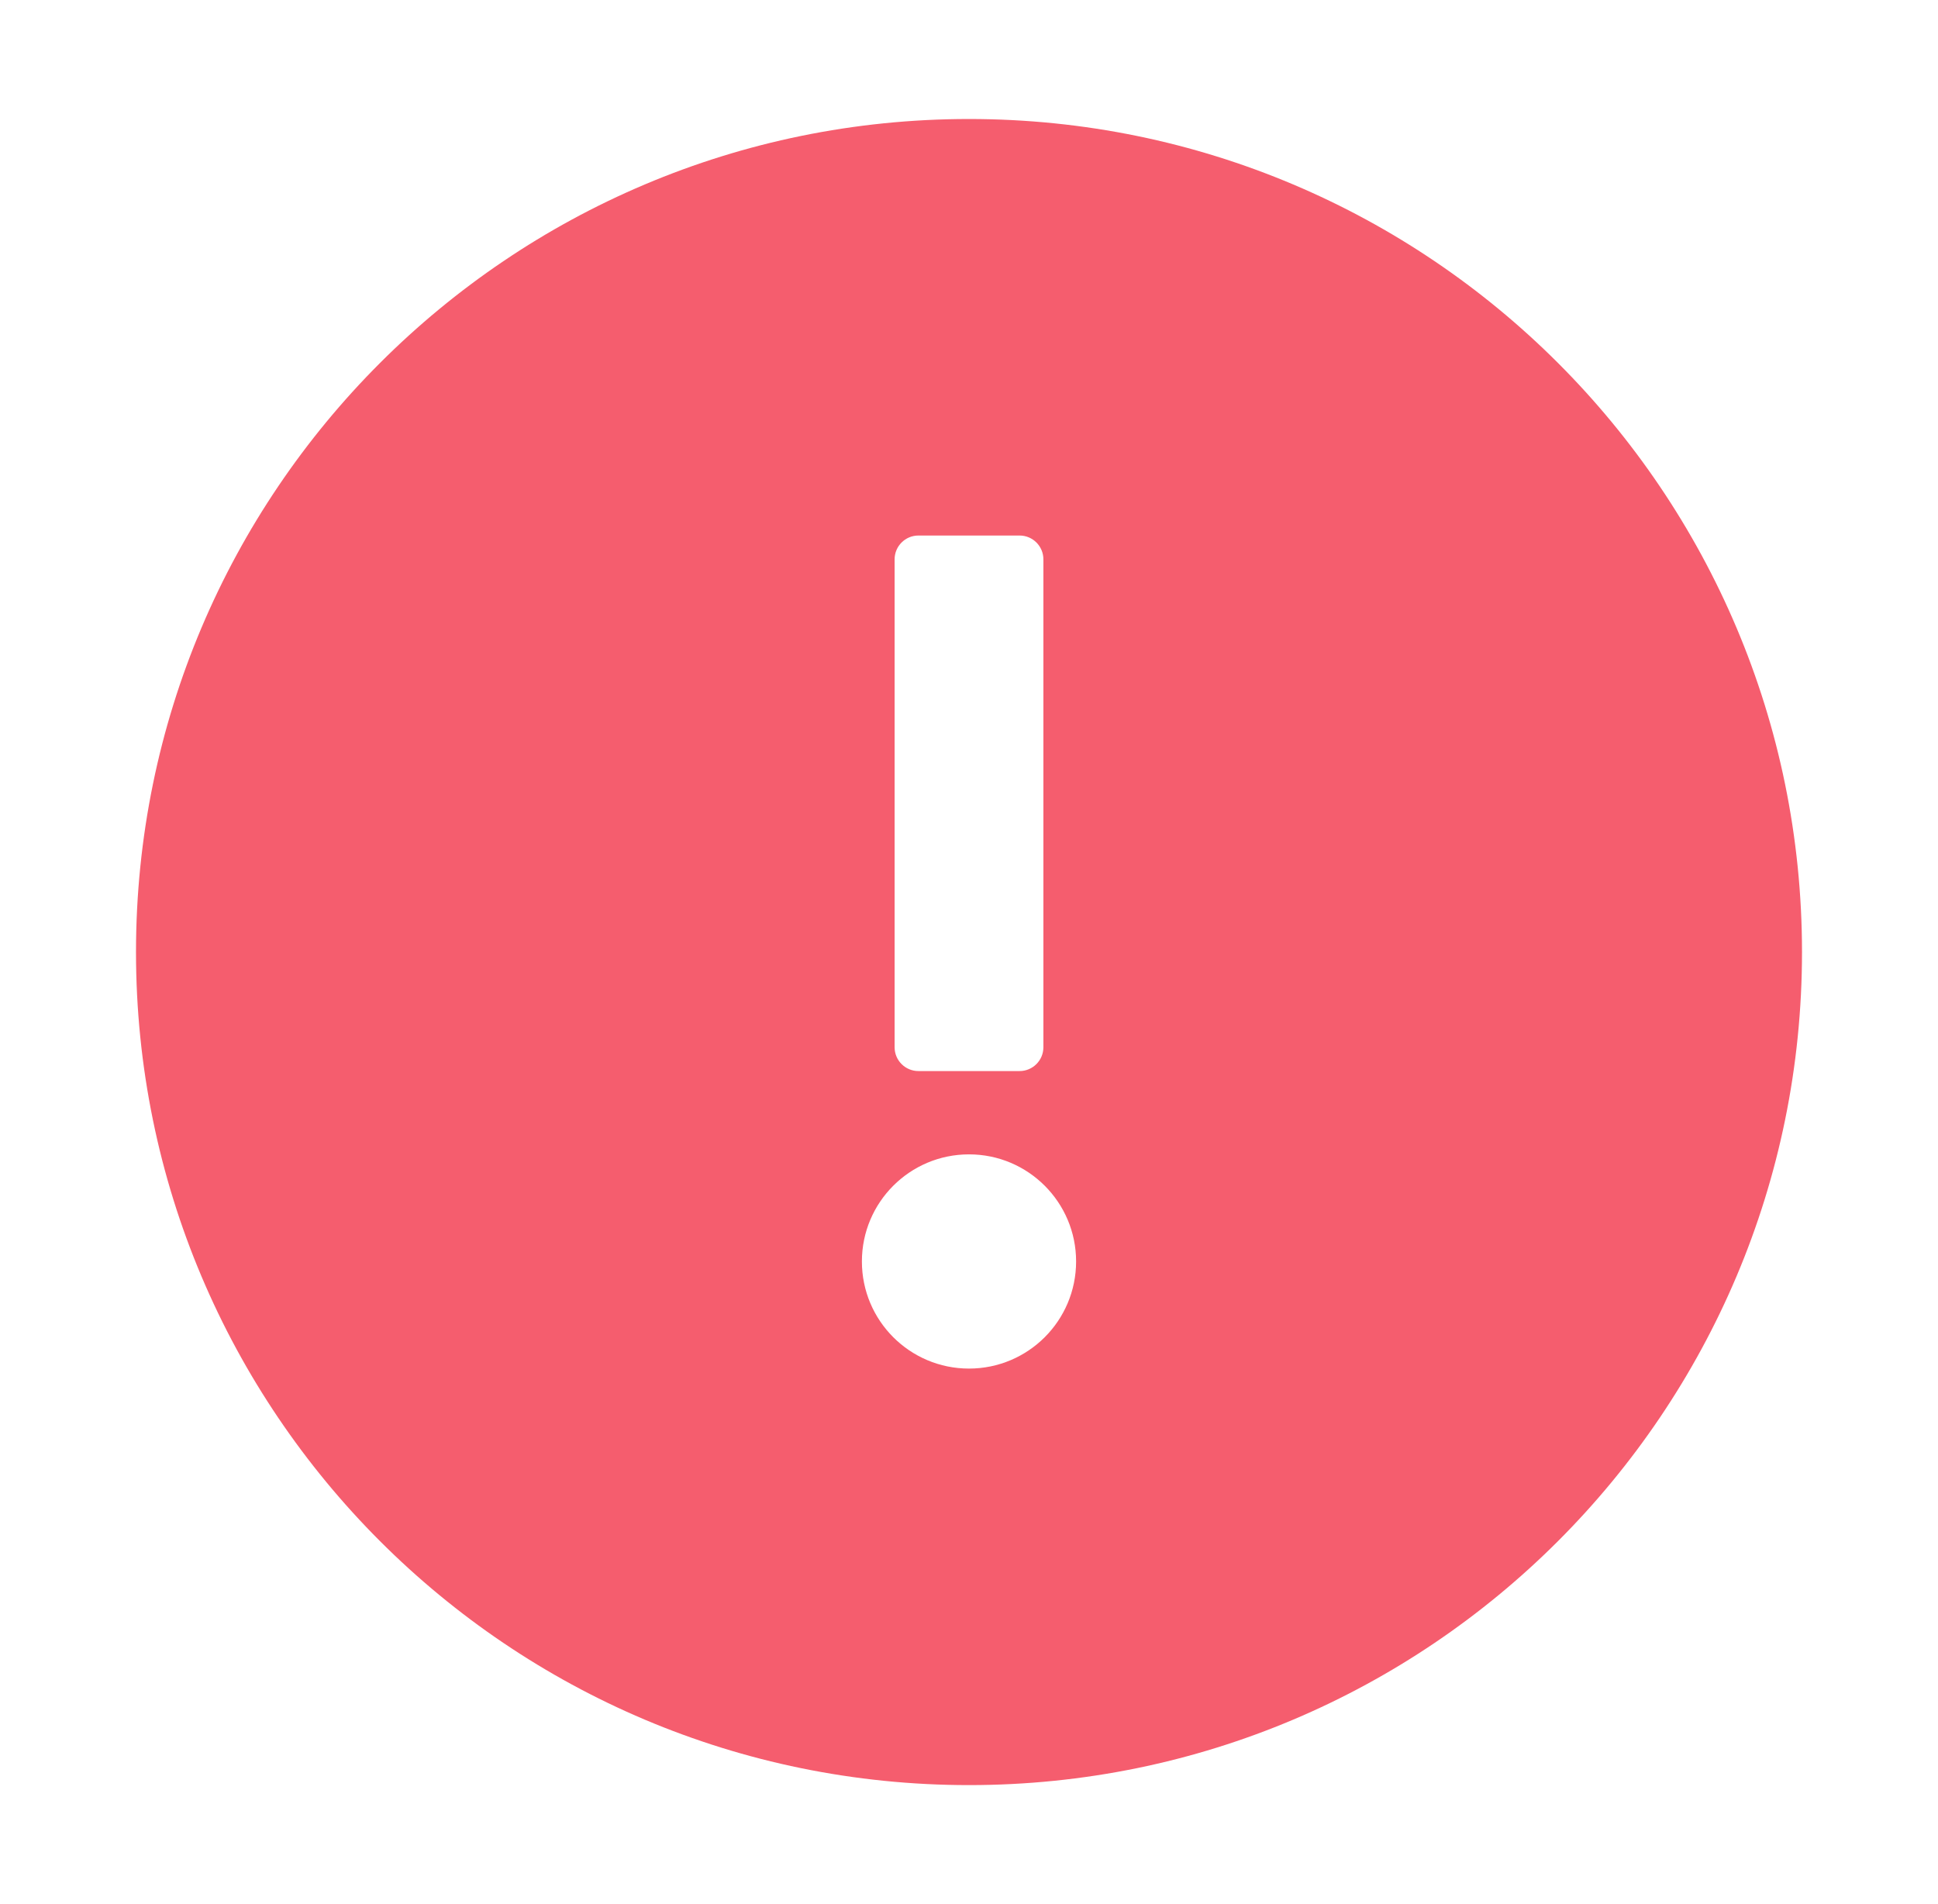 <svg width="57" height="56" viewBox="0 0 57 56" fill="none" xmlns="http://www.w3.org/2000/svg">
<g id="Group 2568">
<path id="Subtract" d="M53 28C53 41.531 42.031 52.5 28.5 52.5C14.969 52.5 4 41.531 4 28C4 14.469 14.969 3.5 28.5 3.5C42.031 3.5 53 14.469 53 28ZM29.988 31.5C30.374 31.5 30.688 31.187 30.688 30.8V16.45C30.688 16.063 30.374 15.75 29.988 15.75H27.012C26.626 15.75 26.312 16.063 26.312 16.45V30.8C26.312 31.187 26.626 31.5 27.012 31.5H29.988ZM28.5 40.25C30.24 40.25 31.65 38.84 31.65 37.1C31.65 35.36 30.24 33.95 28.5 33.95C26.76 33.95 25.35 35.36 25.35 37.1C25.35 38.84 26.76 40.25 28.5 40.25Z" fill="#F55D6E"/>
</g>
</svg>
